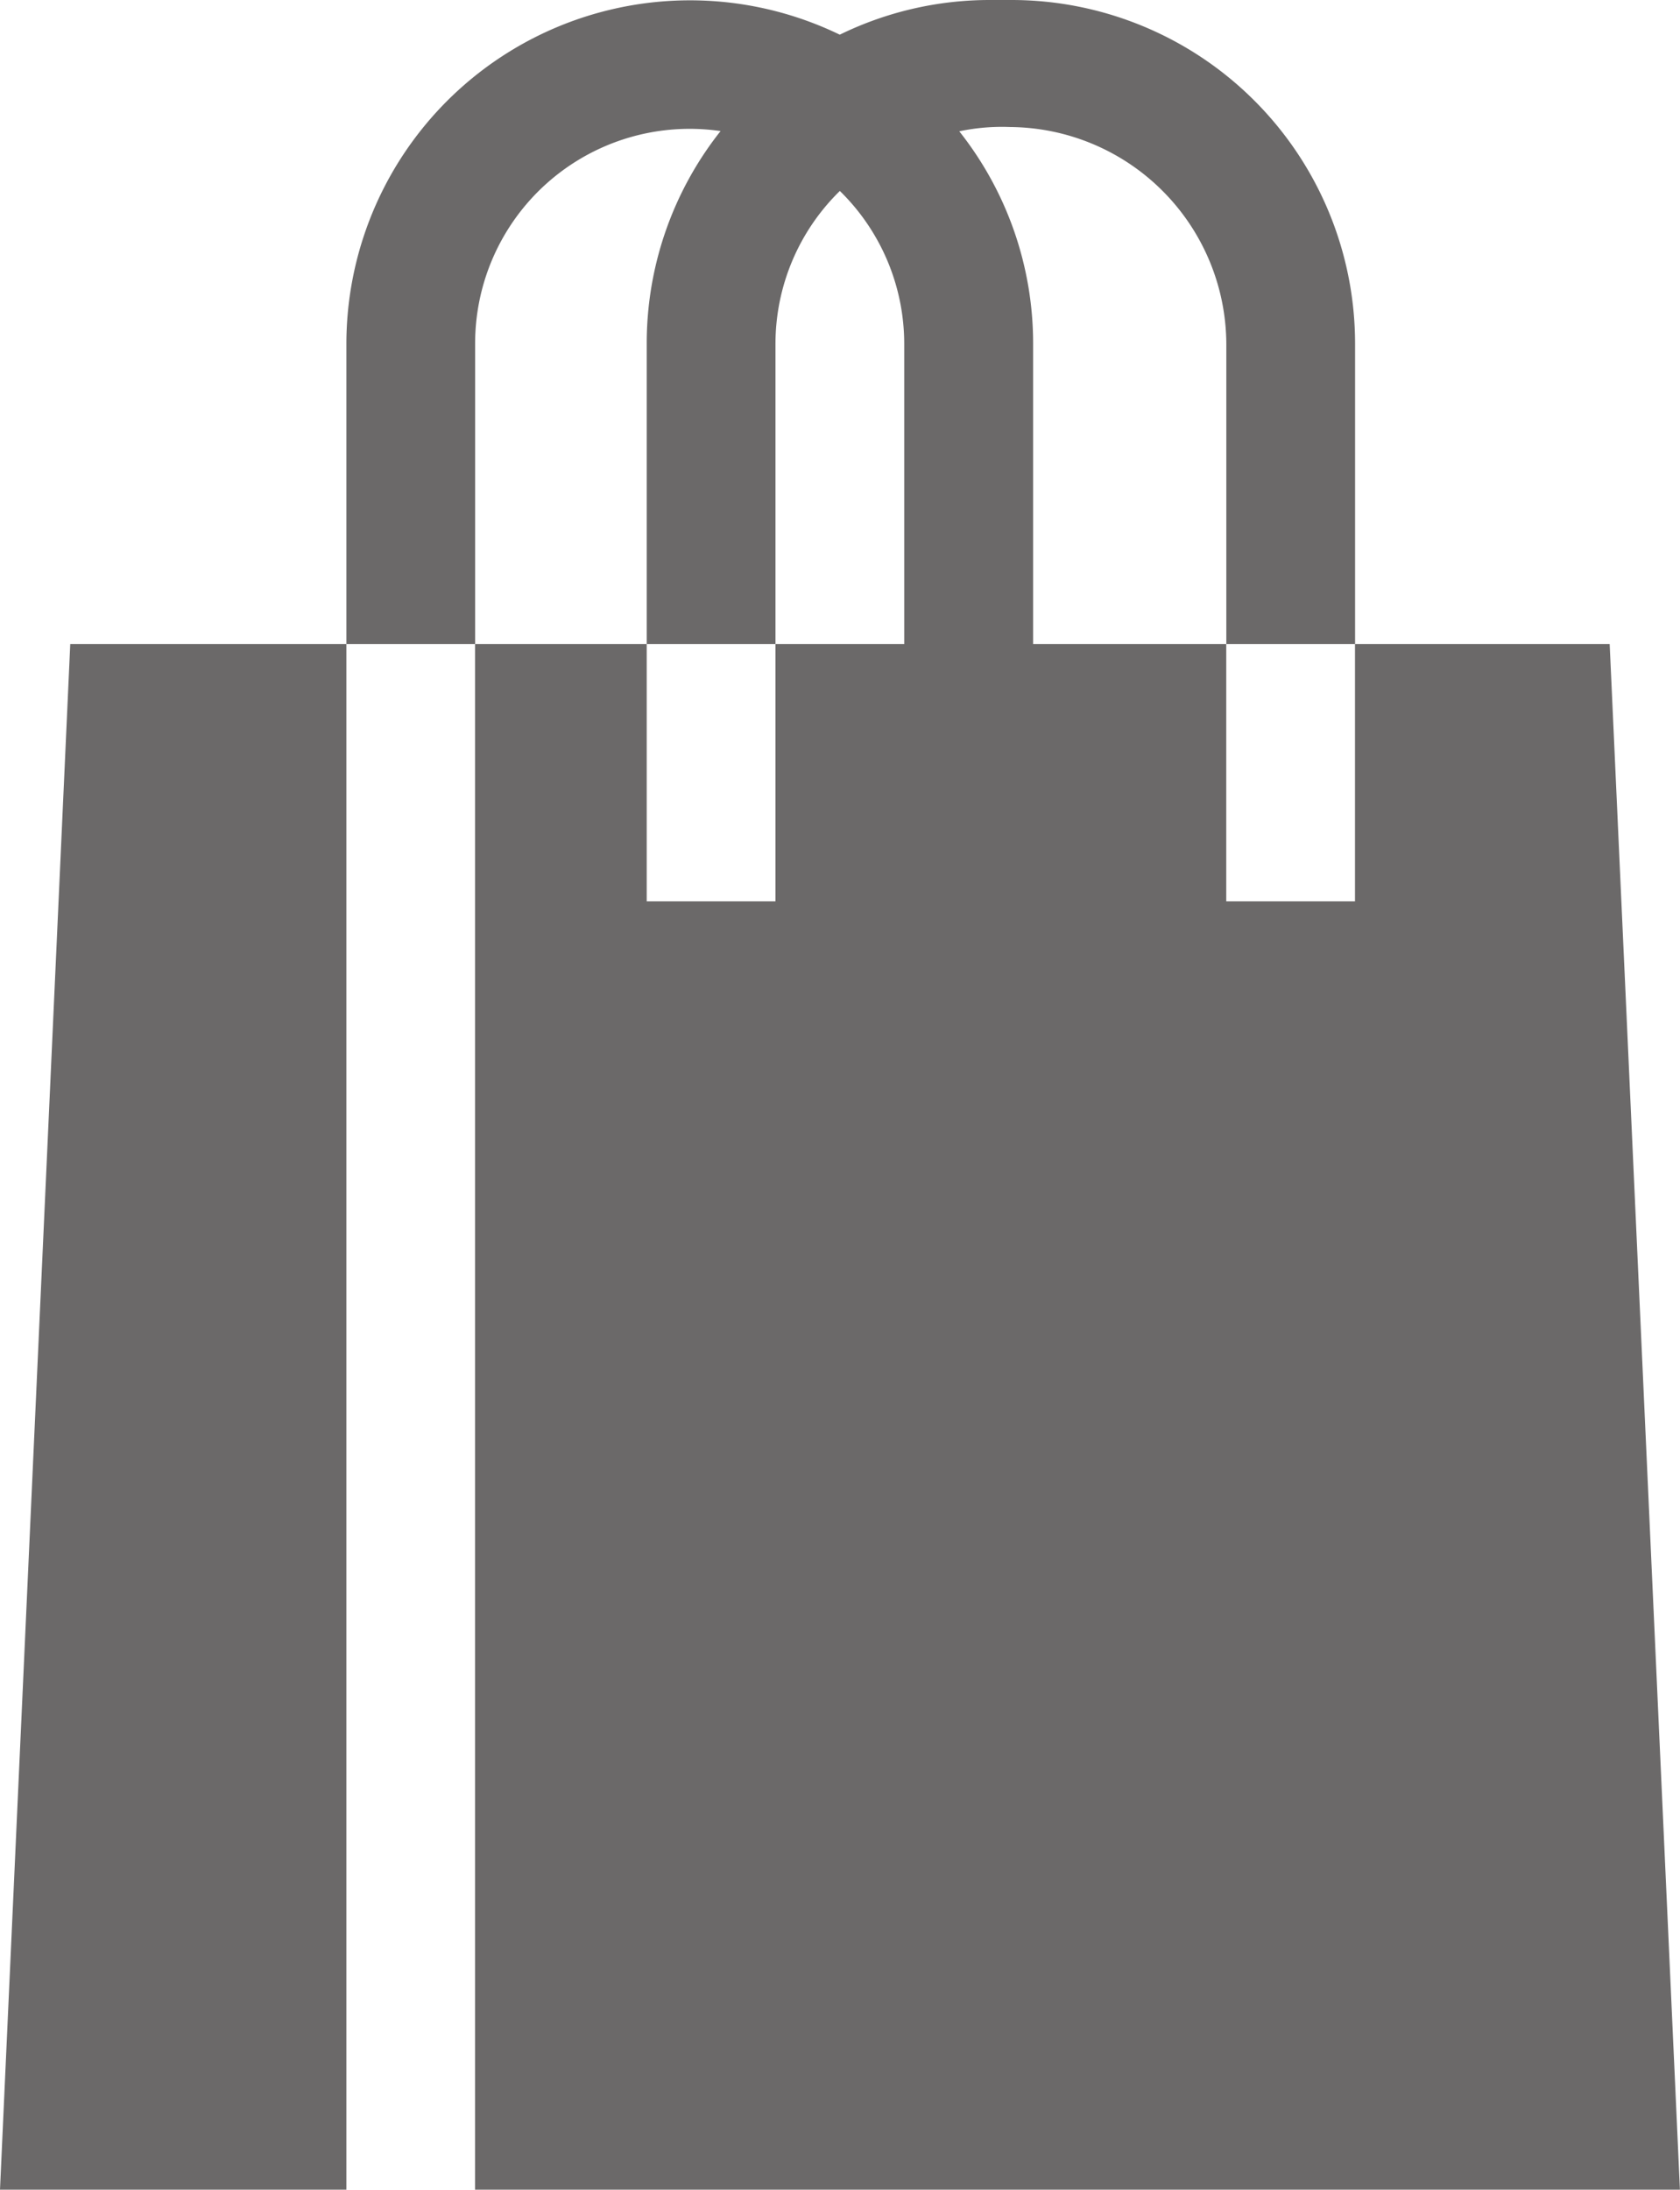 <svg xmlns="http://www.w3.org/2000/svg" width="22" height="28.666" viewBox="0 0 22 28.666">
  <g id="shopping-bag" transform="translate(-59.303)">
    <path id="Path_783" data-name="Path 783" d="M141.686,4.5A2.809,2.809,0,0,1,144.9,1.716a4.473,4.473,0,0,0-.967,2.781V8.431h1.686V4.5a2.8,2.8,0,0,1,.843-2,2.8,2.8,0,0,1,.843,2V8.431h-1.686V11.8h-1.686V8.431h-2.248V28.666h15.778l-.92-20.235h-3.335V11.8h-1.686V8.431h-2.529V4.5a4.473,4.473,0,0,0-.967-2.781,2.7,2.7,0,0,1,.667-.056A2.853,2.853,0,0,1,151.523,4.5V8.431h1.686V4.5a4.5,4.5,0,0,0-4.5-4.5h-.281a4.469,4.469,0,0,0-1.967.454A4.5,4.5,0,0,0,140,4.5V8.431h1.686Z" transform="translate(-76.161 0)" fill="#6b6969"/>
    <path id="Path_784" data-name="Path 784" d="M63.839,150H60.223l-.92,20.235h4.536Z" transform="translate(0 -141.569)" fill="#6b6969"/>
  </g>
</svg>
